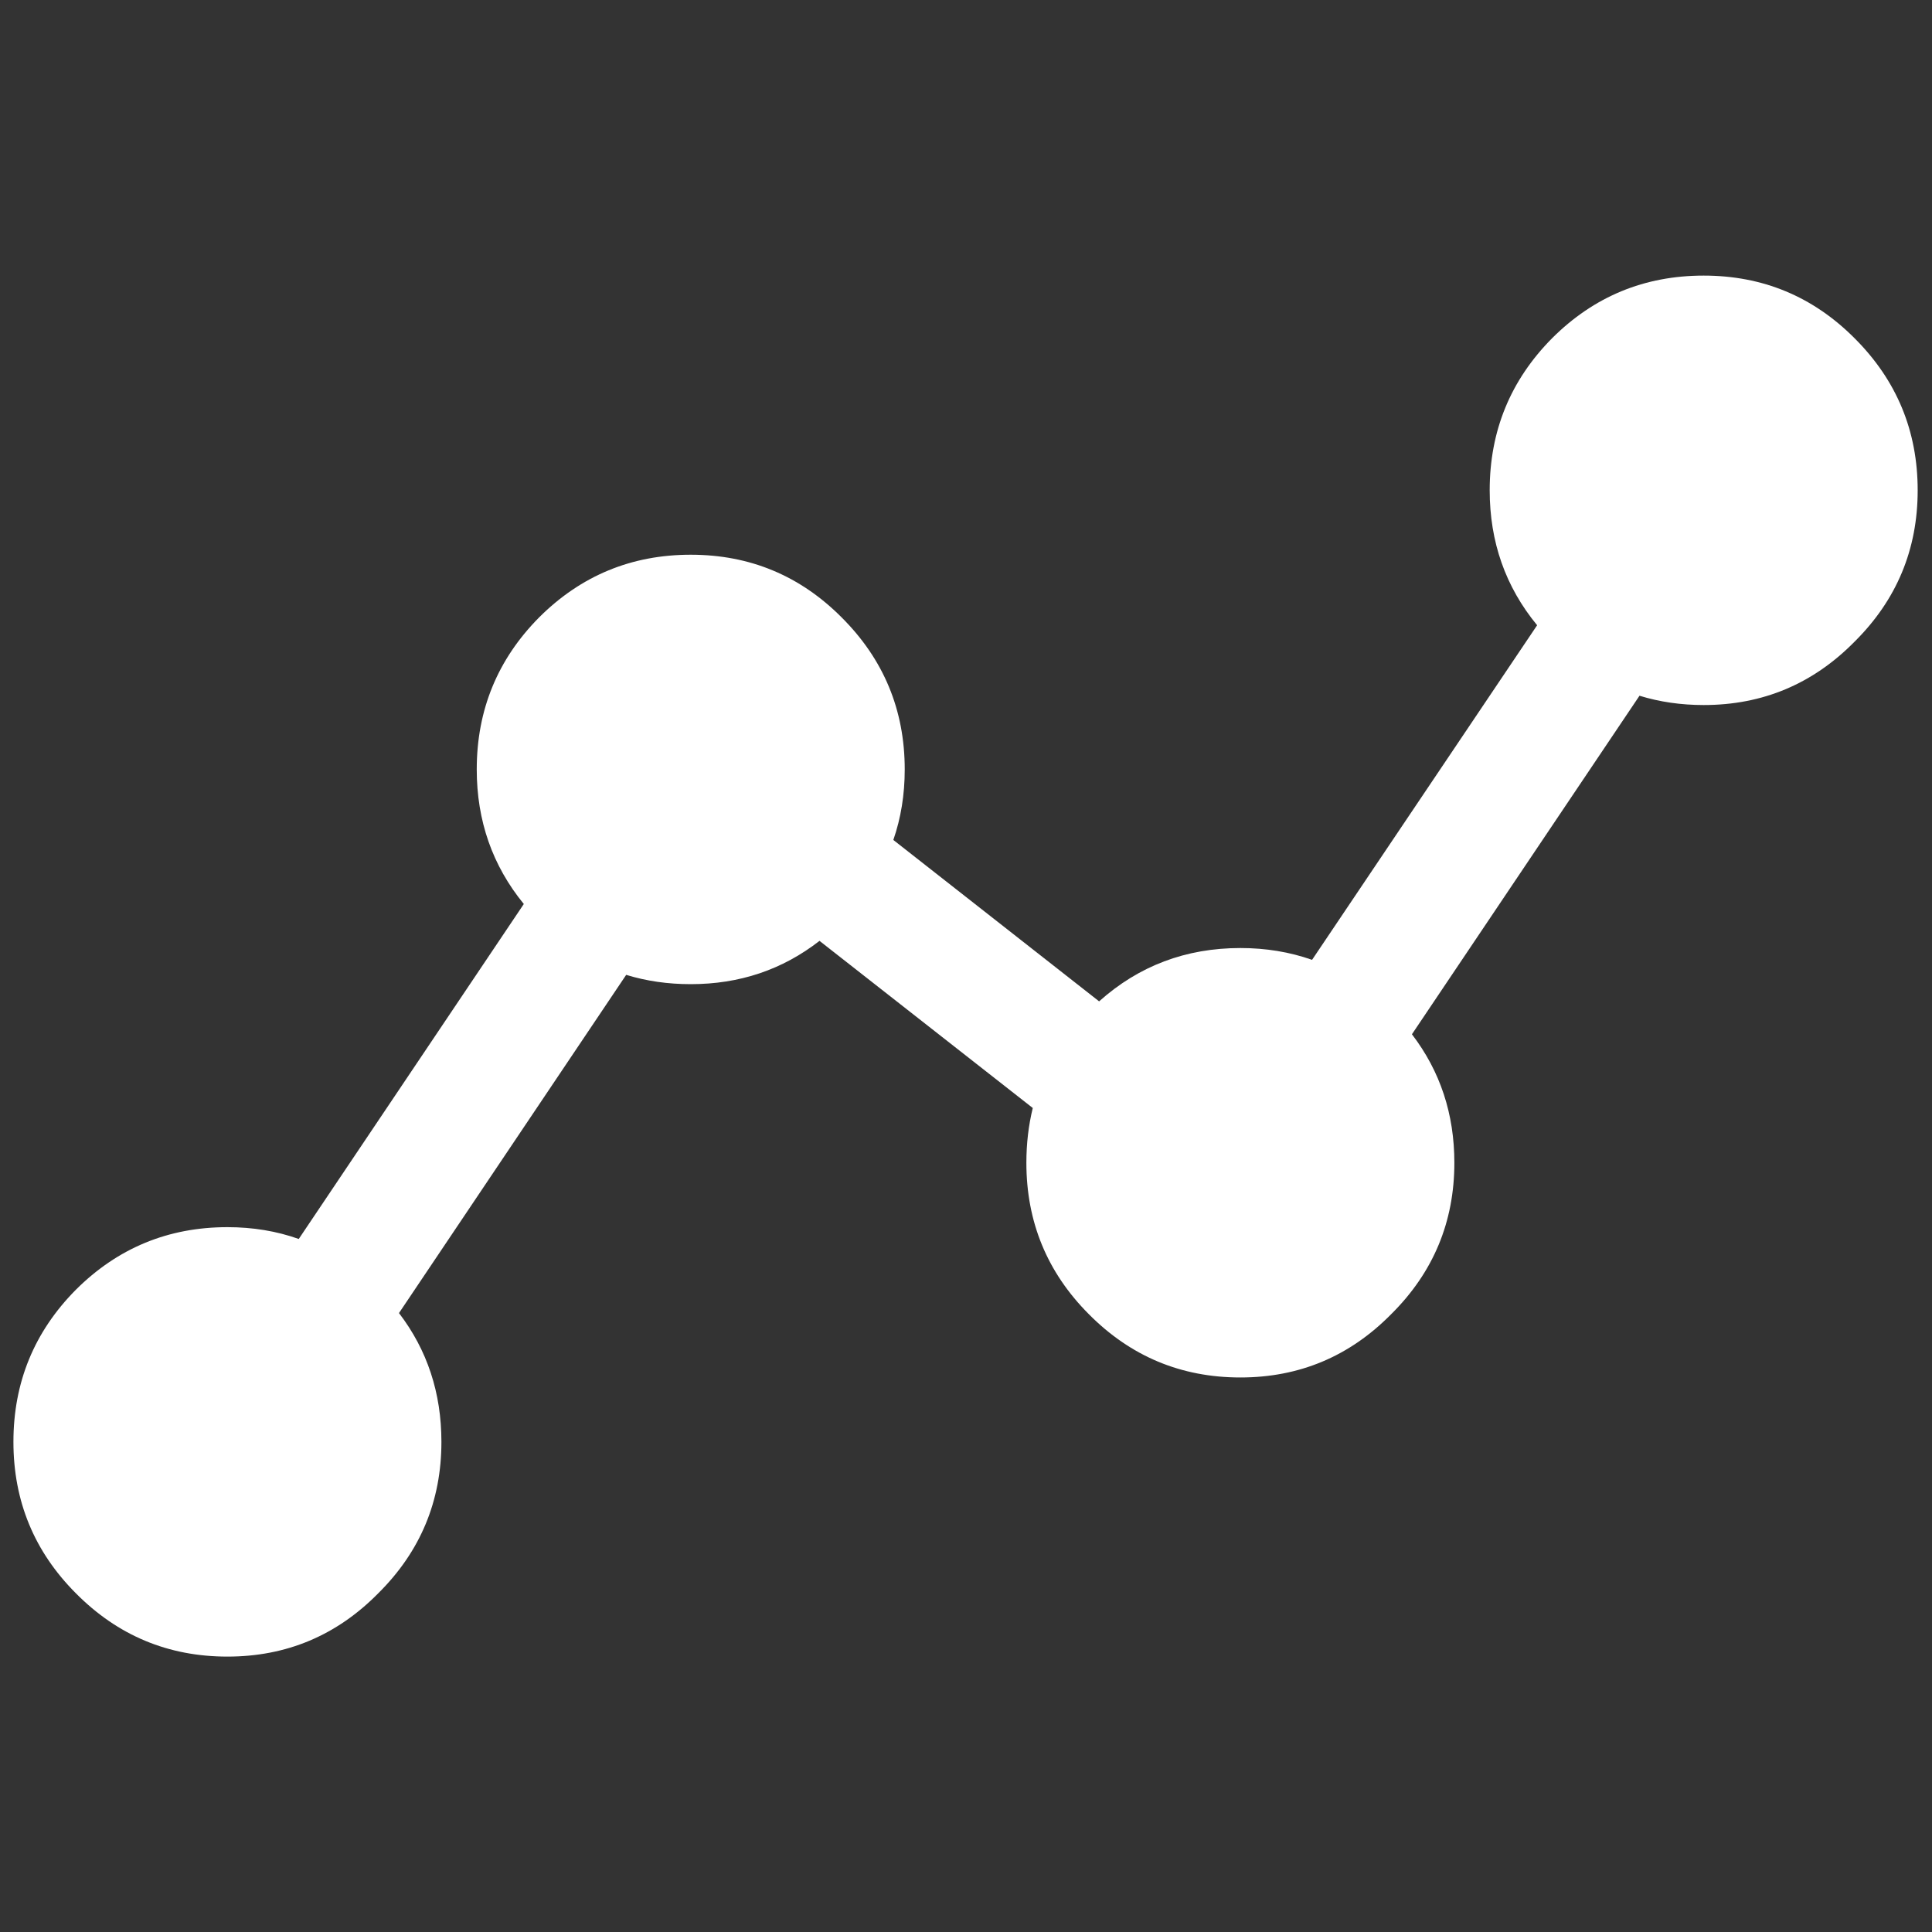 <?xml version="1.0" encoding="UTF-8" standalone="no"?>
<svg width="80px" height="80px" viewBox="0 0 80 80" version="1.1" xmlns="http://www.w3.org/2000/svg" xmlns:xlink="http://www.w3.org/1999/xlink">
    <rect x="0" y="0" width="80" height="80" fill="#333333" stroke="none"/>
    <!-- Generator: Sketch 39.1 (31720) - http://www.bohemiancoding.com/sketch -->
    <title>Slice 10</title>
    <desc>Created with Sketch.</desc>
    <defs></defs>
    <g id="Page-1" stroke="none" stroke-width="1" fill="none" fill-rule="evenodd">
        <path d="M76.793,14.005 C75.07,12.276 72.988,11.412 70.546,11.412 C68.094,11.412 66.002,12.276 64.269,14.005 C62.546,15.744 61.685,17.843 61.685,20.303 C61.685,22.437 62.339,24.299 63.649,25.89 L54.33,39.745 C53.404,39.419 52.415,39.256 51.361,39.256 C49.106,39.256 47.157,39.992 45.512,41.464 L36.991,34.781 C37.306,33.872 37.463,32.899 37.463,31.861 C37.463,29.402 36.592,27.302 34.849,25.564 C33.126,23.835 31.044,22.97 28.602,22.97 C26.15,22.97 24.058,23.835 22.325,25.564 C20.602,27.302 19.741,29.402 19.741,31.861 C19.741,33.985 20.39,35.843 21.69,37.433 L12.371,51.303 C11.455,50.977 10.47,50.814 9.417,50.814 C6.965,50.814 4.873,51.679 3.14,53.407 C1.417,55.146 0.556,57.245 0.556,59.705 C0.556,62.155 1.417,64.245 3.14,65.973 C4.873,67.722 6.965,68.596 9.417,68.596 C11.859,68.596 13.941,67.722 15.664,65.973 C17.407,64.245 18.278,62.155 18.278,59.705 C18.278,57.68 17.693,55.902 16.521,54.371 L25.929,40.367 C26.766,40.624 27.657,40.752 28.602,40.752 C30.62,40.752 32.398,40.155 33.934,38.959 L42.765,45.88 C42.588,46.601 42.5,47.356 42.5,48.147 C42.5,50.597 43.361,52.686 45.084,54.415 C46.817,56.164 48.909,57.038 51.361,57.038 C53.803,57.038 55.885,56.164 57.608,54.415 C59.351,52.686 60.222,50.597 60.222,48.147 C60.222,46.132 59.637,44.358 58.465,42.827 L67.888,28.809 C68.724,29.066 69.611,29.194 70.546,29.194 C72.988,29.194 75.07,28.32 76.793,26.571 C78.536,24.842 79.407,22.753 79.407,20.303 C79.407,17.843 78.536,15.744 76.793,14.005 L76.793,14.005 Z" id="Timeline" fill="#FFFFFF"></path>
    </g>
</svg>